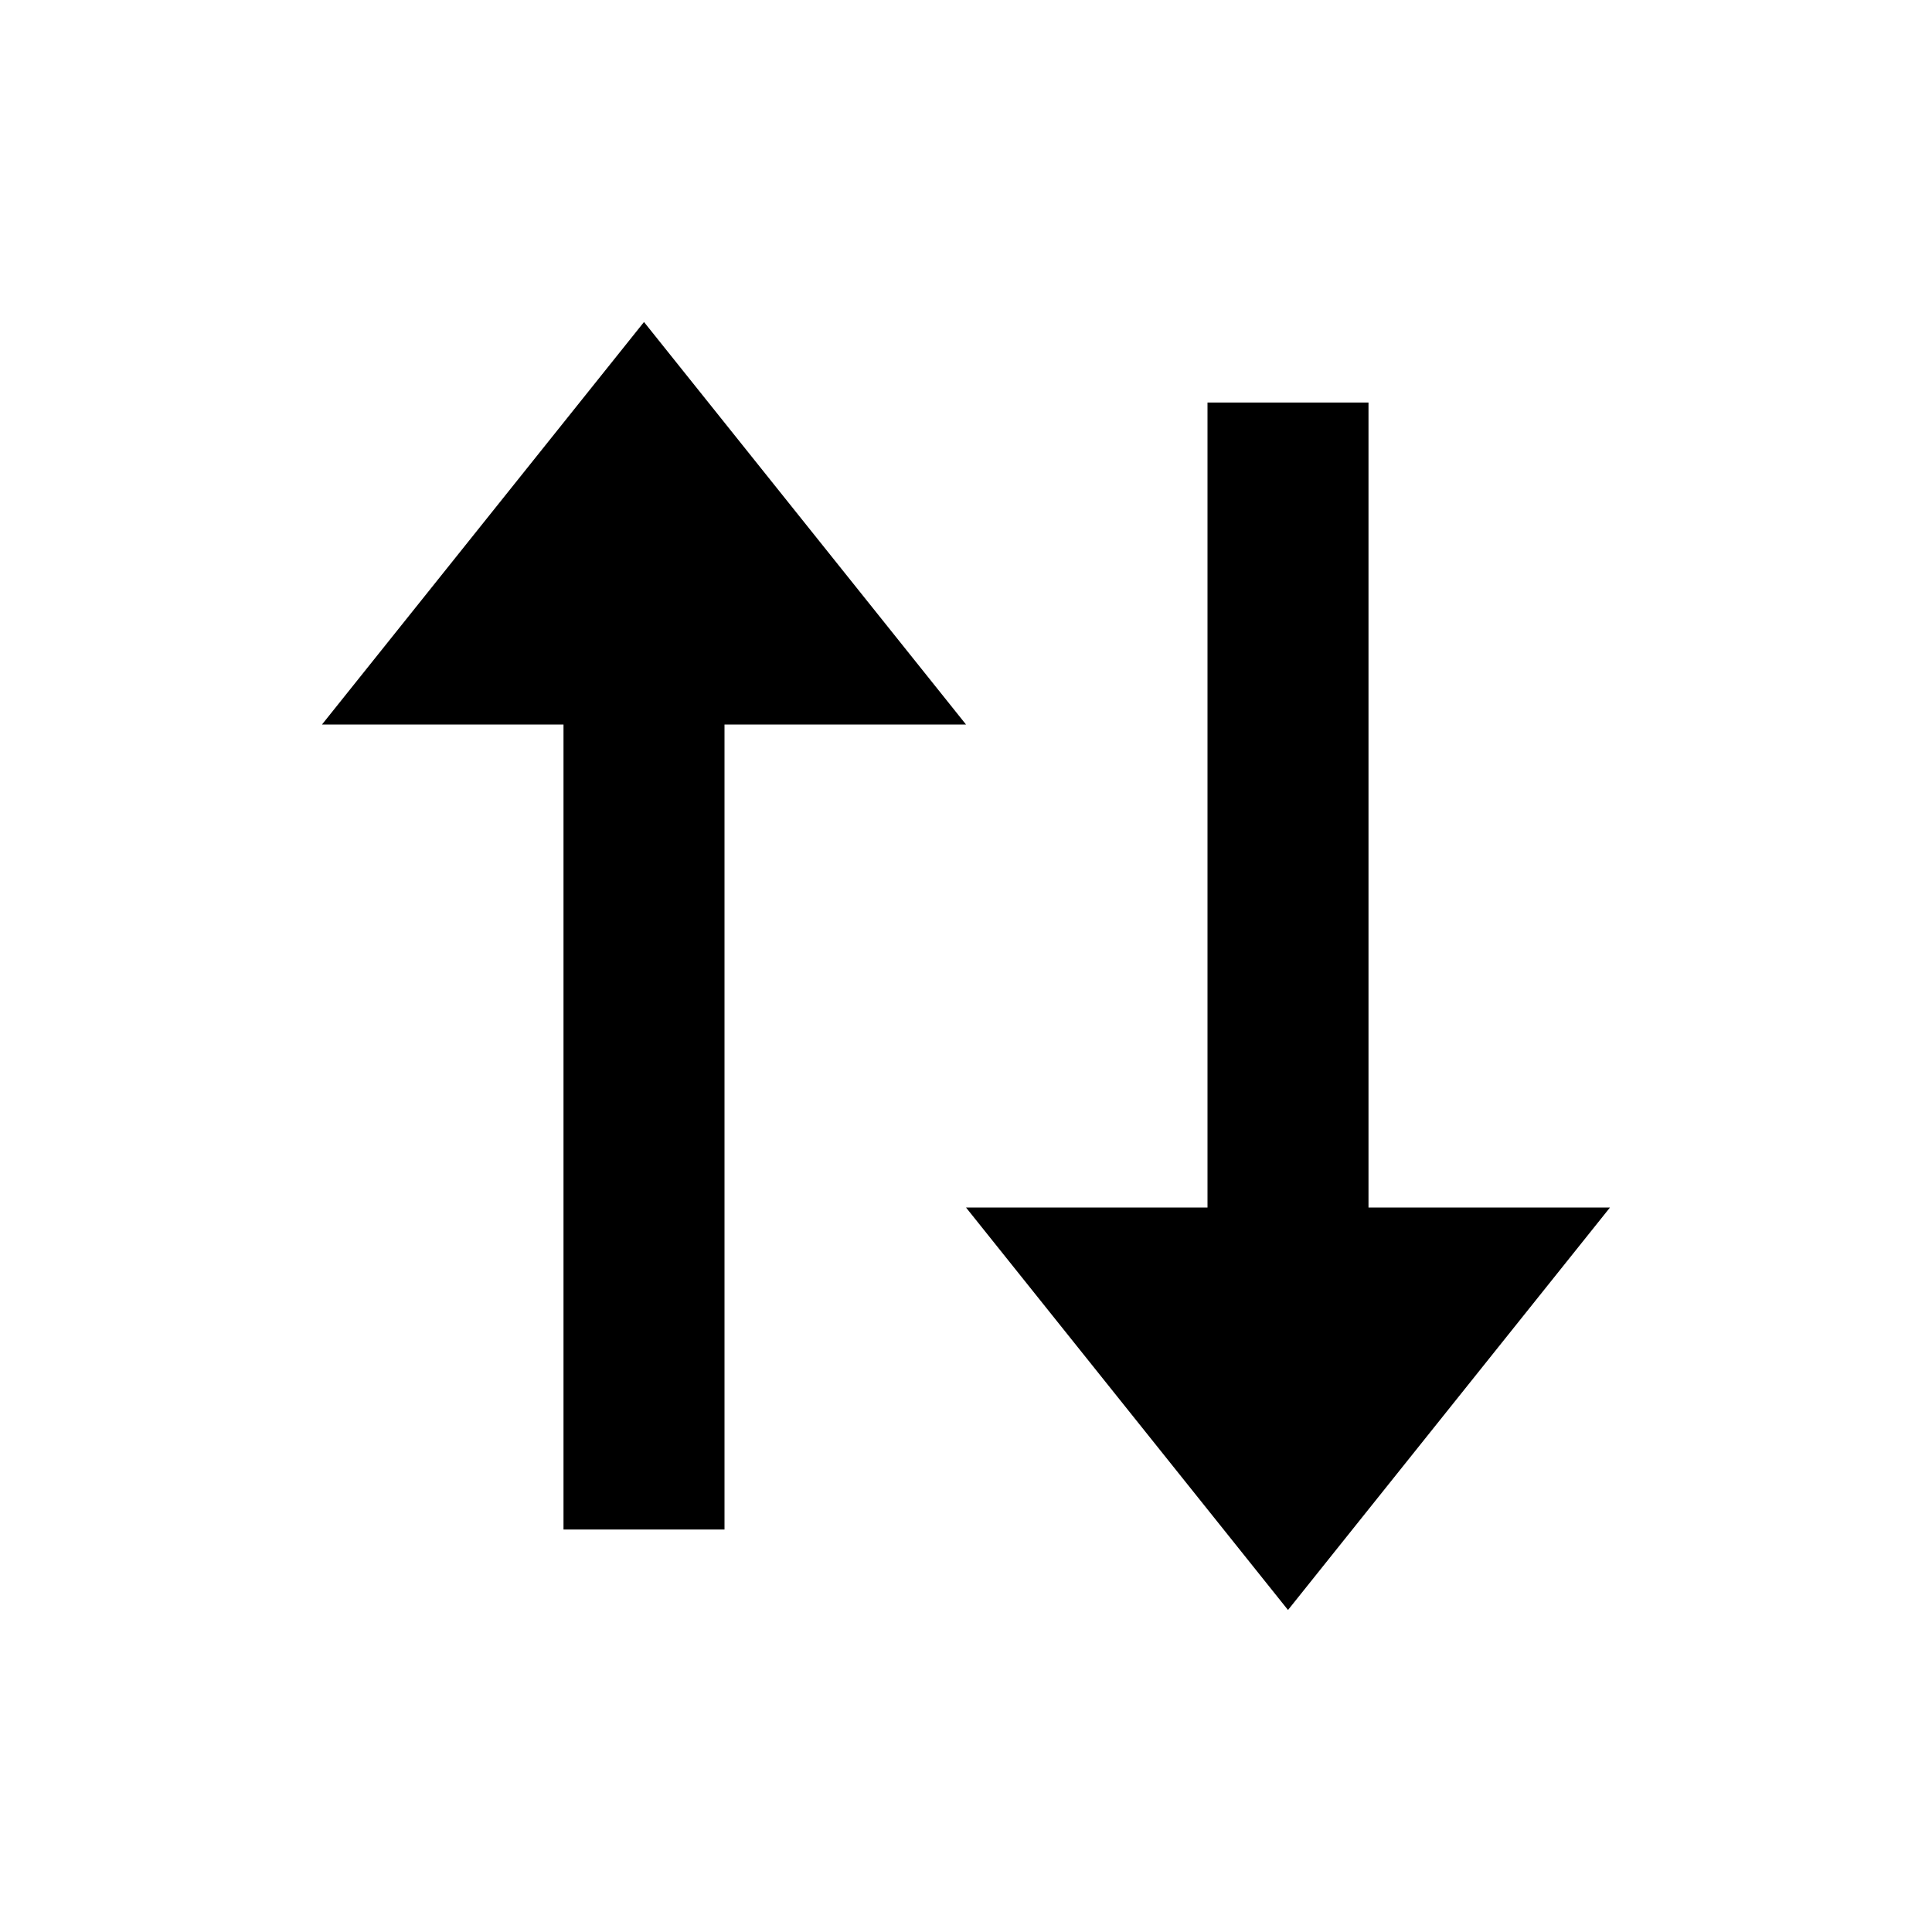 <?xml version="1.0" encoding="UTF-8" standalone="no"?><!DOCTYPE svg PUBLIC "-//W3C//DTD SVG 1.1//EN" "http://www.w3.org/Graphics/SVG/1.1/DTD/svg11.dtd"><svg width="100%" height="100%" viewBox="0 0 24 24" version="1.1" xmlns="http://www.w3.org/2000/svg" xmlns:xlink="http://www.w3.org/1999/xlink" xml:space="preserve" style="fill-rule:evenodd;clip-rule:evenodd;stroke-linejoin:round;stroke-miterlimit:1.414;"><g id="switch_vertical"><path d="M9,19l-2,0l0,-12.5l2,0c0,4.167 0,8.333 0,12.5Z" style="fill:#000;fill-rule:nonzero;"/><path d="M17,17.5l-2,0l0,-12.5l2,0c0,4.167 0,8.333 0,12.5Z" style="fill:#000;fill-rule:nonzero;"/><path d="M8,4l4,5l-8,0l4,-5Z" style="fill:#000;"/><path d="M16,20l-4,-5l8,0l-4,5Z" style="fill:#000;"/></g></svg>